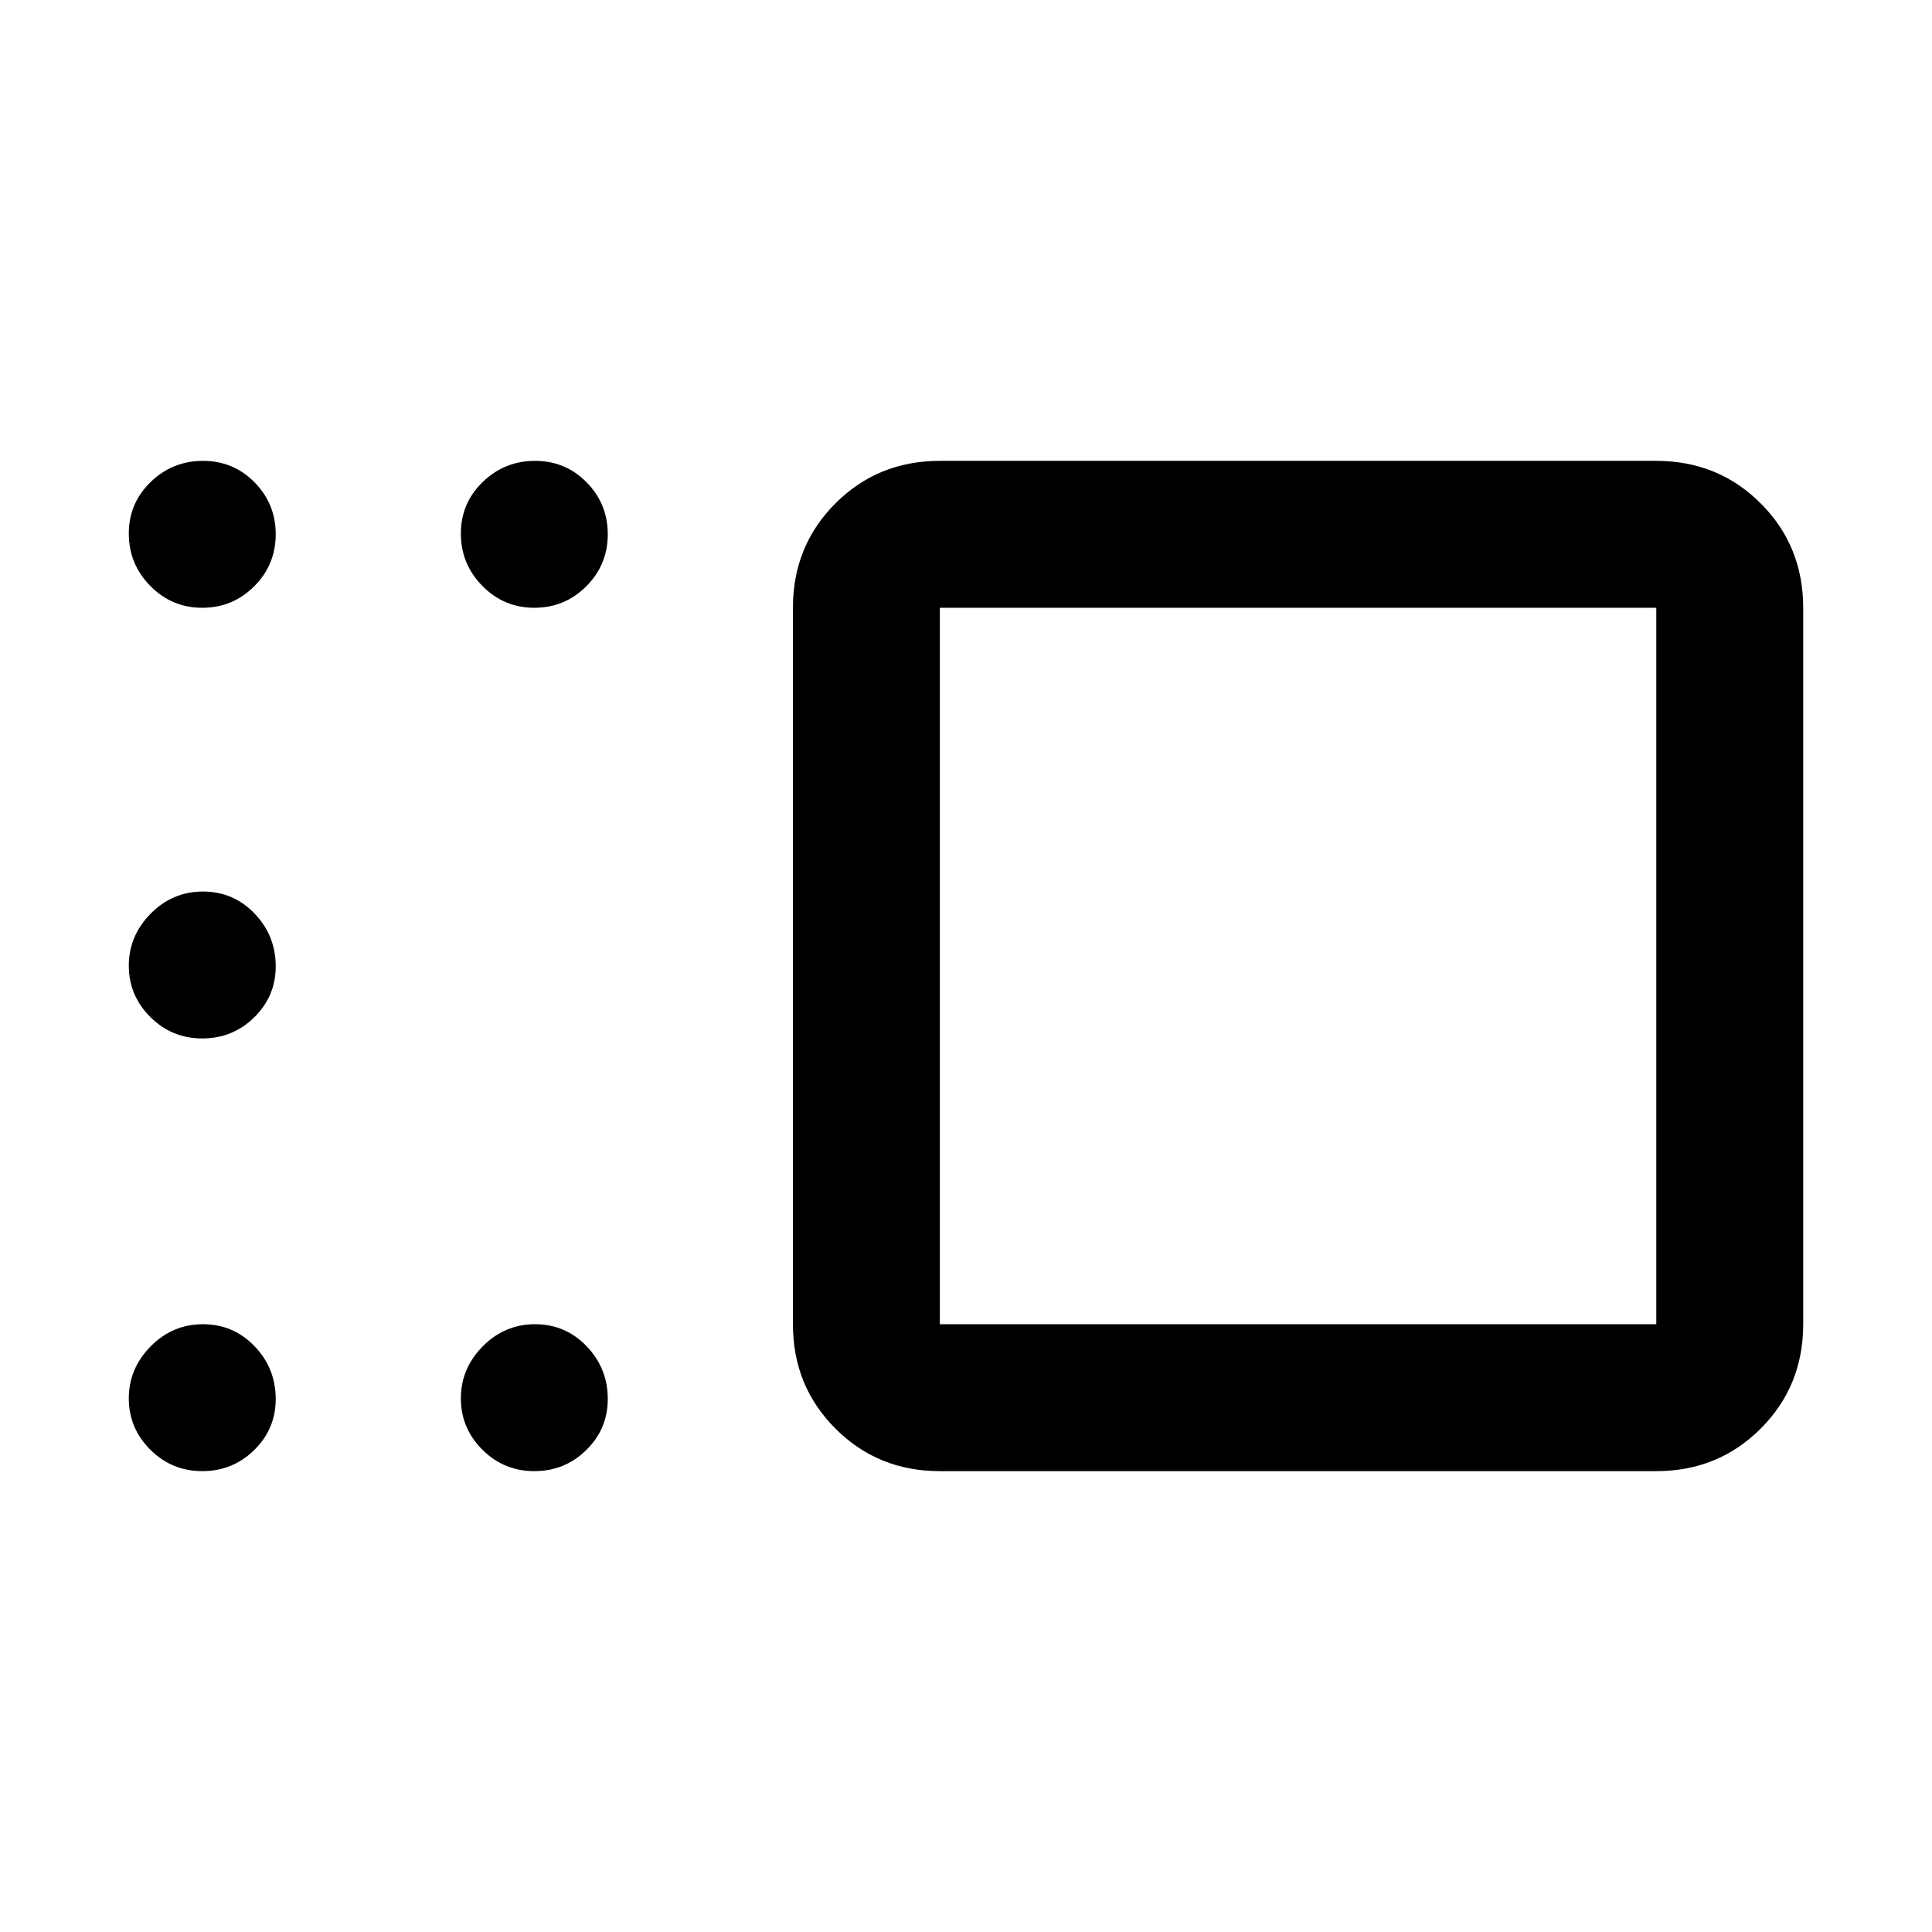 <svg xmlns="http://www.w3.org/2000/svg" height="48" viewBox="0 -960 960 960" width="48"><path d="M467-229q-30.75 0-51.87-21.13Q394-271.25 394-302v-356q0-30.75 21.13-51.88Q436.25-731 467-731h356q30.75 0 51.88 21.12Q896-688.75 896-658v356q0 30.75-21.12 51.87Q853.75-229 823-229H467Zm0-429v356h356v-356H467Zm-201.49 0q-15.14 0-25.83-10.86-10.68-10.86-10.68-26t10.86-25.64q10.86-10.5 26-10.5t25.64 10.68q10.5 10.67 10.5 25.81 0 15.14-10.68 25.83Q280.65-658 265.51-658Zm-165 0q-15.14 0-25.83-10.86Q64-679.72 64-694.86t10.86-25.64q10.86-10.5 26-10.5t25.64 10.68q10.5 10.67 10.5 25.81 0 15.14-10.68 25.83Q115.65-658 100.51-658Zm0 214q-15.14 0-25.83-10.66Q64-465.32 64-480.16T74.86-506q10.86-11 26-11t25.64 10.95Q137-495.1 137-479.82q0 14.84-10.68 25.33Q115.65-444 100.51-444Zm0 215q-15.14 0-25.83-10.66Q64-250.32 64-265.16T74.86-291q10.86-11 26-11t25.64 10.95Q137-280.1 137-264.82q0 14.84-10.68 25.33Q115.65-229 100.51-229Zm165 0q-15.14 0-25.83-10.66Q229-250.32 229-265.16T239.86-291q10.86-11 26-11t25.64 10.95Q302-280.1 302-264.82q0 14.84-10.68 25.33Q280.65-229 265.51-229ZM645-480Z"/></svg>